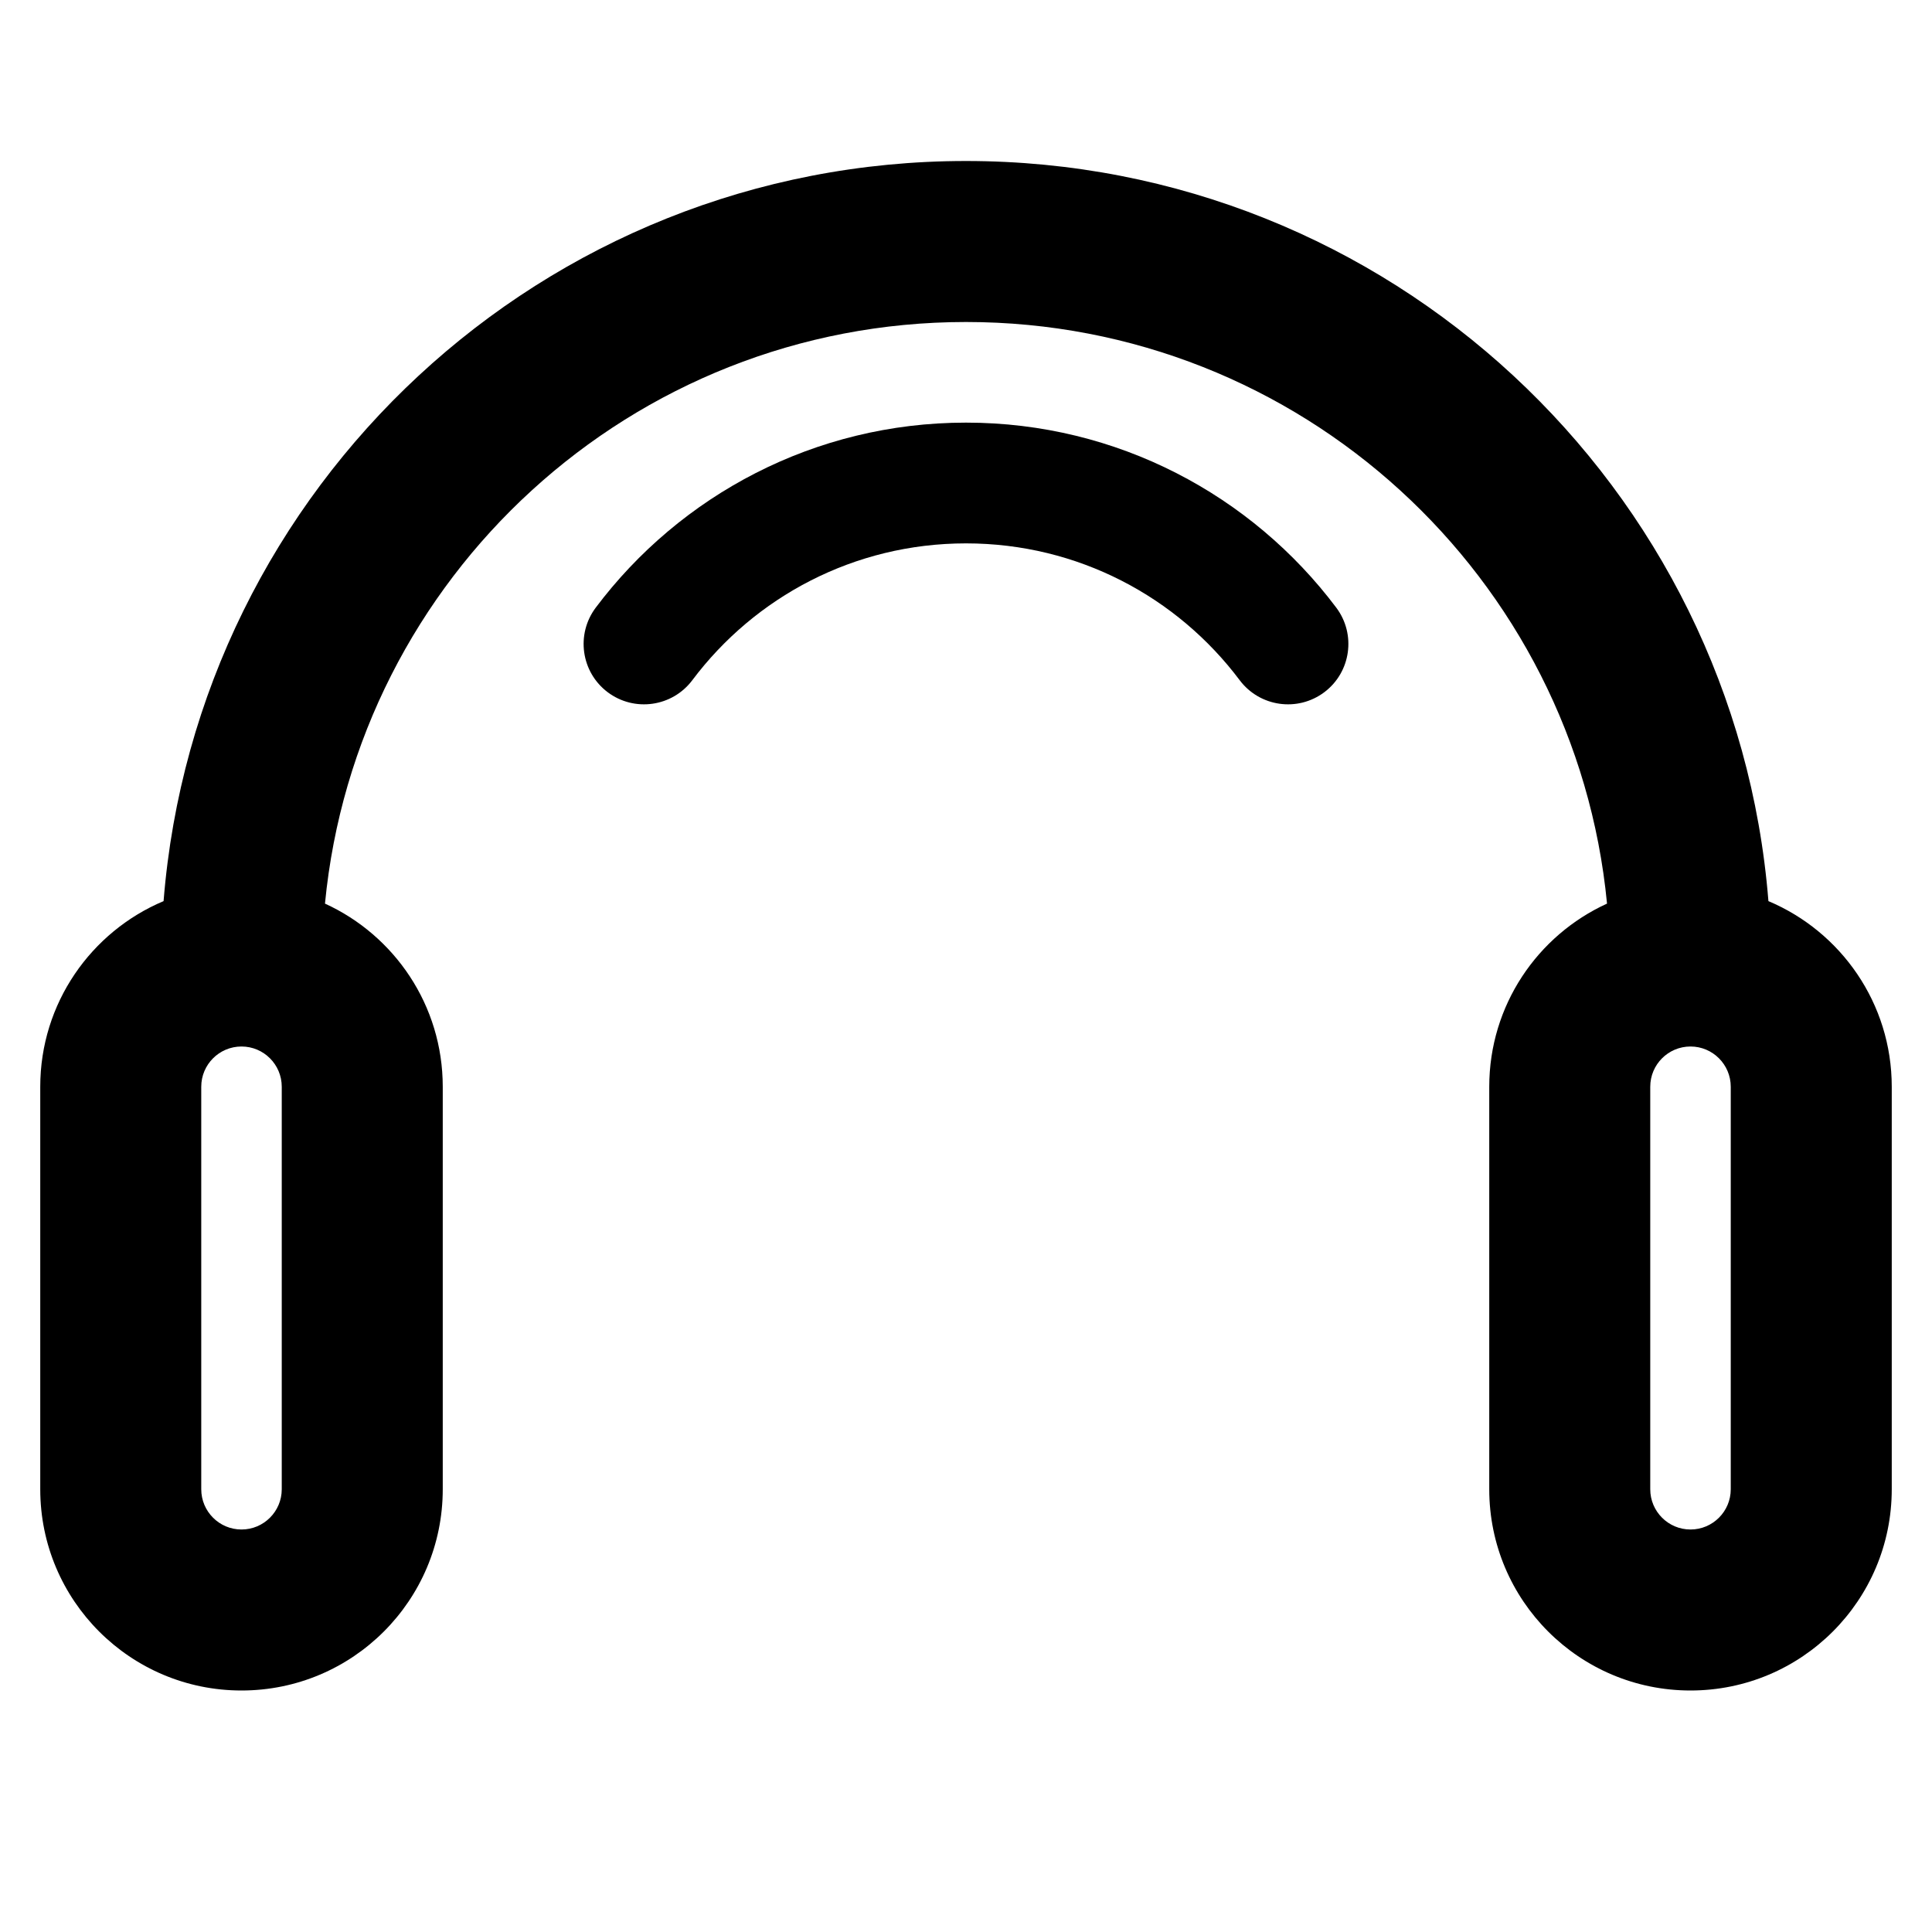 <svg width="24" height="24" viewBox="0 0 24 24" fill="none" xmlns="http://www.w3.org/2000/svg">
<path fill-rule="evenodd" clip-rule="evenodd" d="M4.037 11.225C4.427 7.17 7.843 4 12 4C16.157 4 19.573 7.17 19.963 11.225C19.1 11.619 18.5 12.489 18.5 13.5V18.5C18.5 19.881 19.619 21 21 21C22.381 21 23.5 19.881 23.5 18.5V13.5C23.5 12.463 22.868 11.573 21.968 11.194C21.558 6.048 17.252 2 12 2C6.748 2 2.442 6.048 2.032 11.194C1.132 11.573 0.5 12.463 0.5 13.5V18.5C0.5 19.881 1.619 21 3 21C4.381 21 5.5 19.881 5.5 18.5V13.5C5.5 12.489 4.9 11.619 4.037 11.225ZM21 13C20.724 13 20.5 13.224 20.5 13.5V18.5C20.5 18.776 20.724 19 21 19C21.276 19 21.5 18.776 21.5 18.5V13.5C21.5 13.224 21.276 13 21 13ZM2.5 13.5C2.5 13.224 2.724 13 3 13C3.276 13 3.5 13.224 3.5 13.5V18.5C3.5 18.776 3.276 19 3 19C2.724 19 2.5 18.776 2.5 18.5V13.5Z" fill="black"/>
<path d="M8.6 8.45C9.376 7.416 10.61 6.75 12 6.75C13.39 6.75 14.624 7.416 15.4 8.45C15.649 8.781 16.119 8.848 16.451 8.599C16.782 8.35 16.848 7.88 16.6 7.549C15.552 6.154 13.881 5.25 12 5.25C10.119 5.25 8.448 6.154 7.4 7.549C7.152 7.88 7.218 8.35 7.549 8.599C7.881 8.848 8.351 8.781 8.6 8.45Z" fill="black"/>
</svg>
